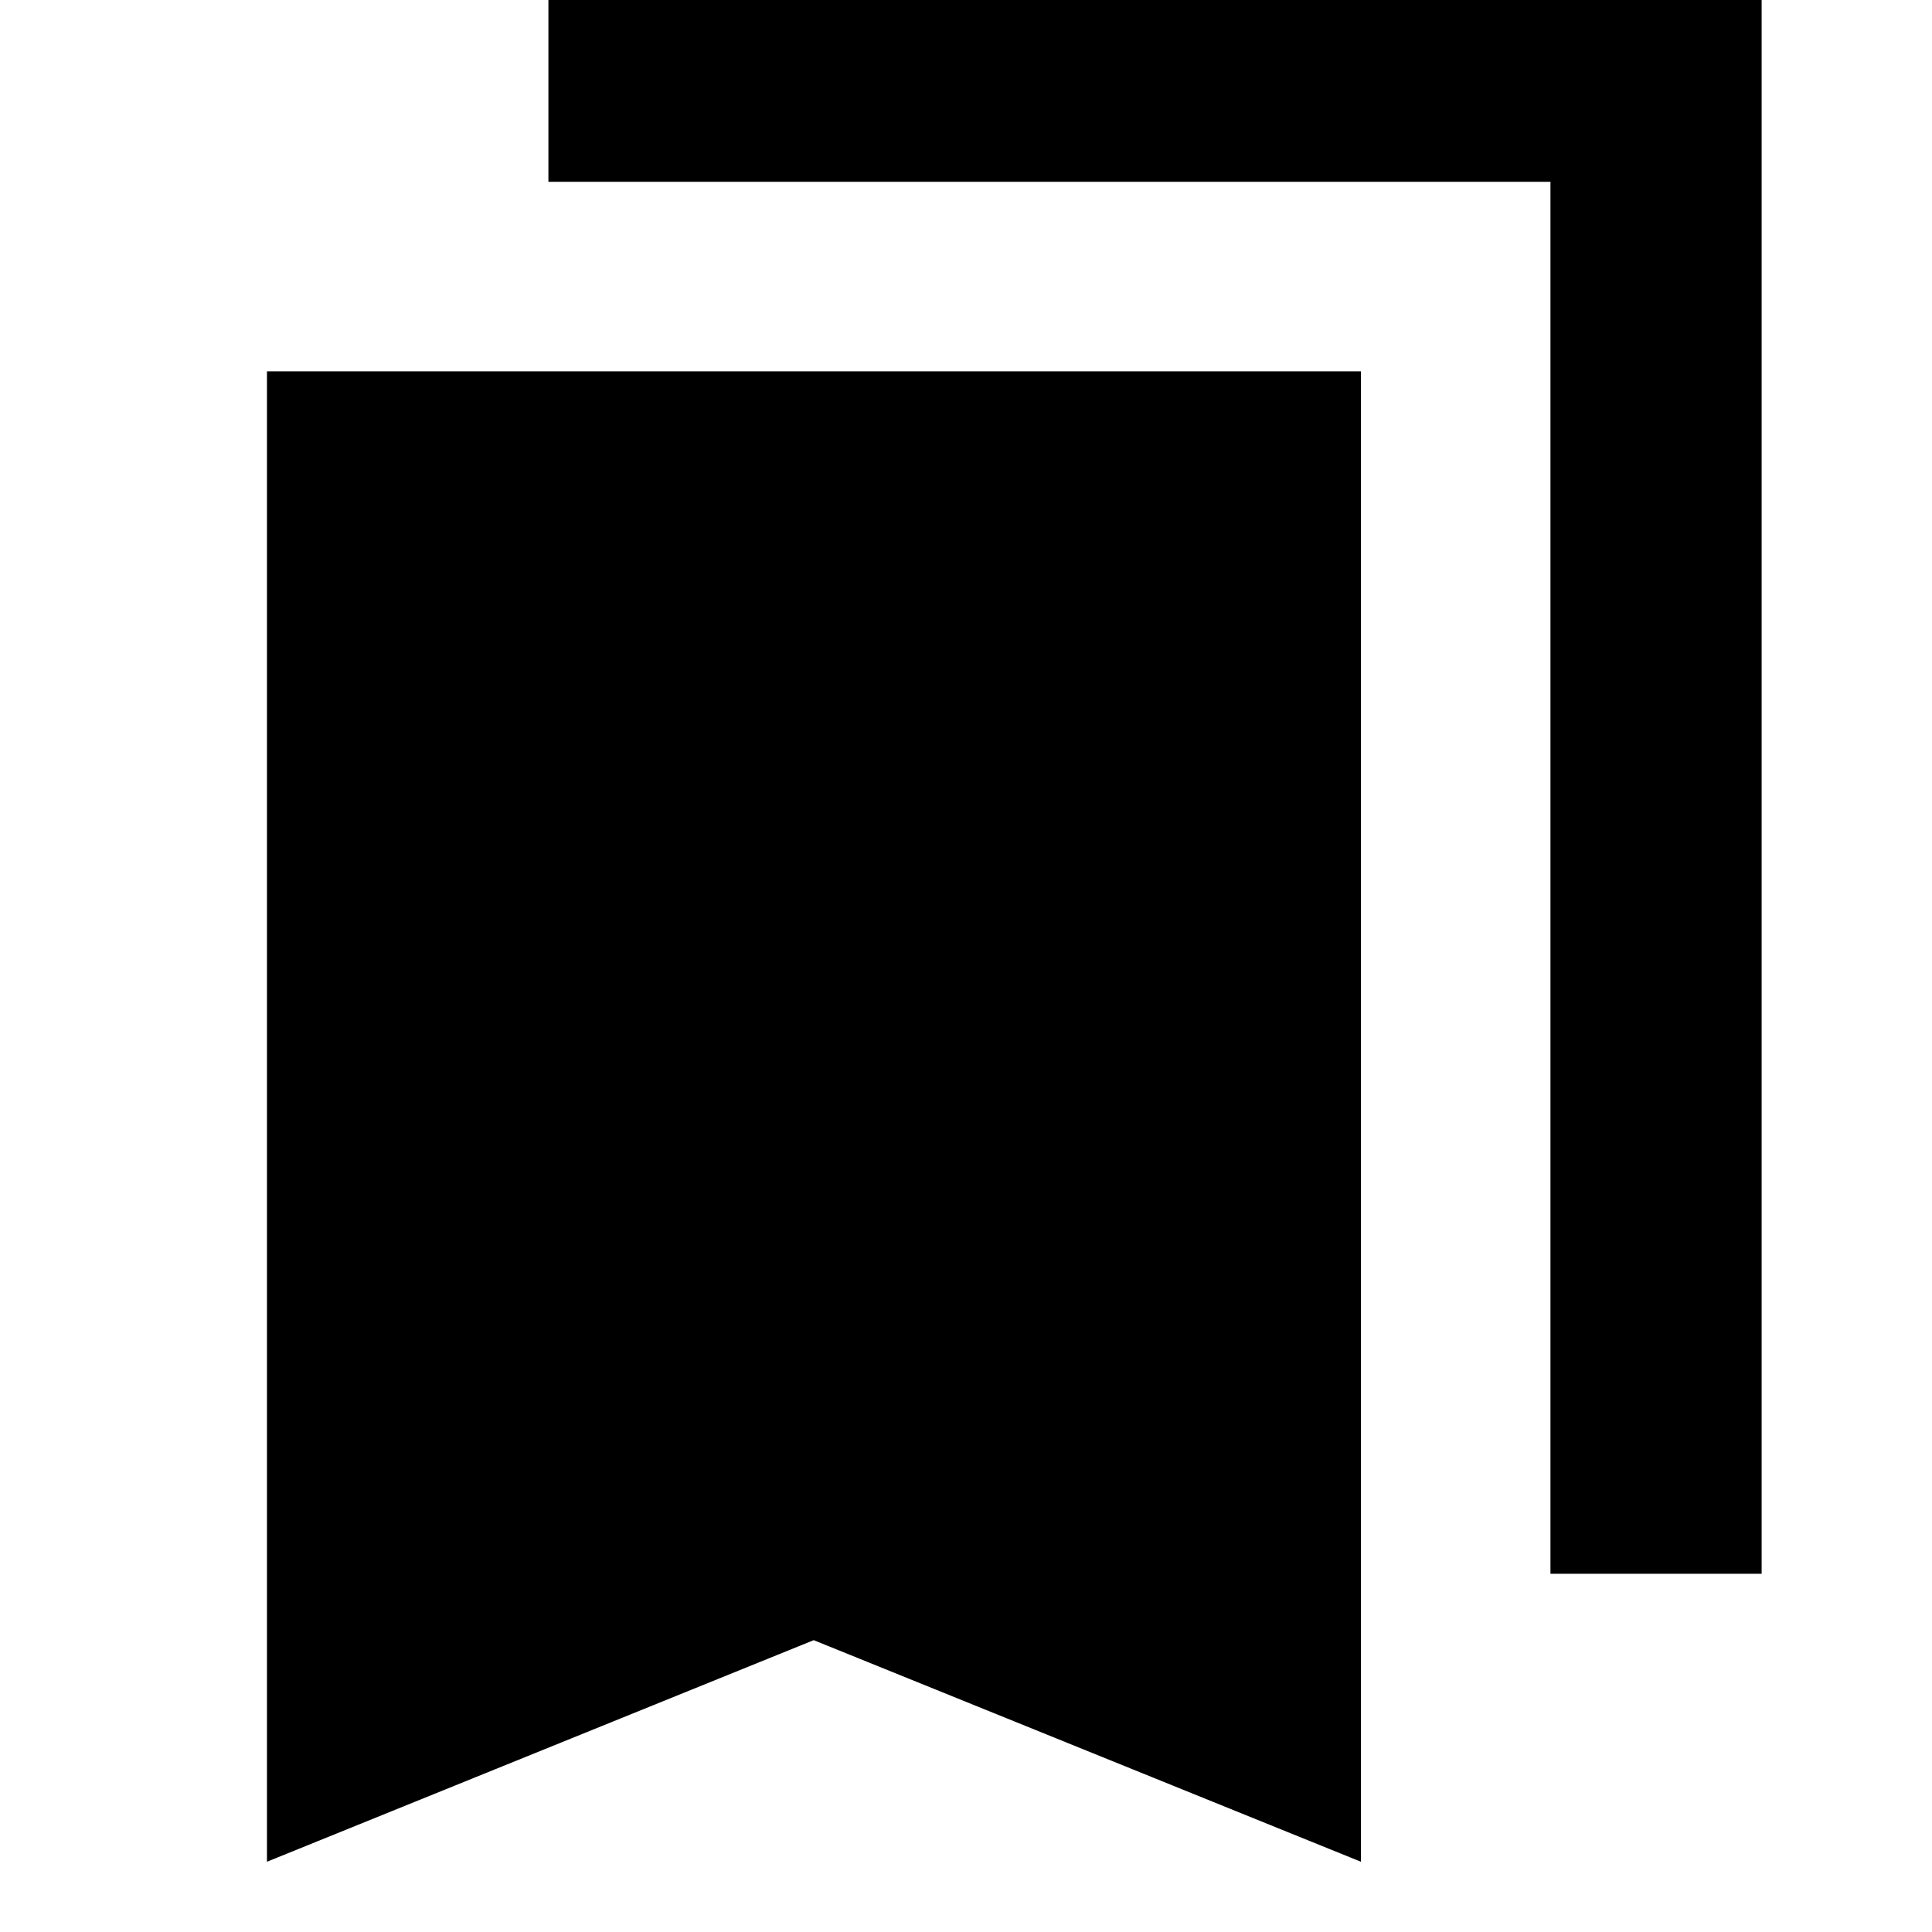 <svg xmlns="http://www.w3.org/2000/svg" height="20" viewBox="0 -960 960 960" width="20"><path d="M132.65-34.91V-775.5h543.59v740.59l-271.91-110.1-271.68 110.1ZM770.41-178v-691.67H272.5v-105.18h602.85V-178H770.41Z"/></svg>